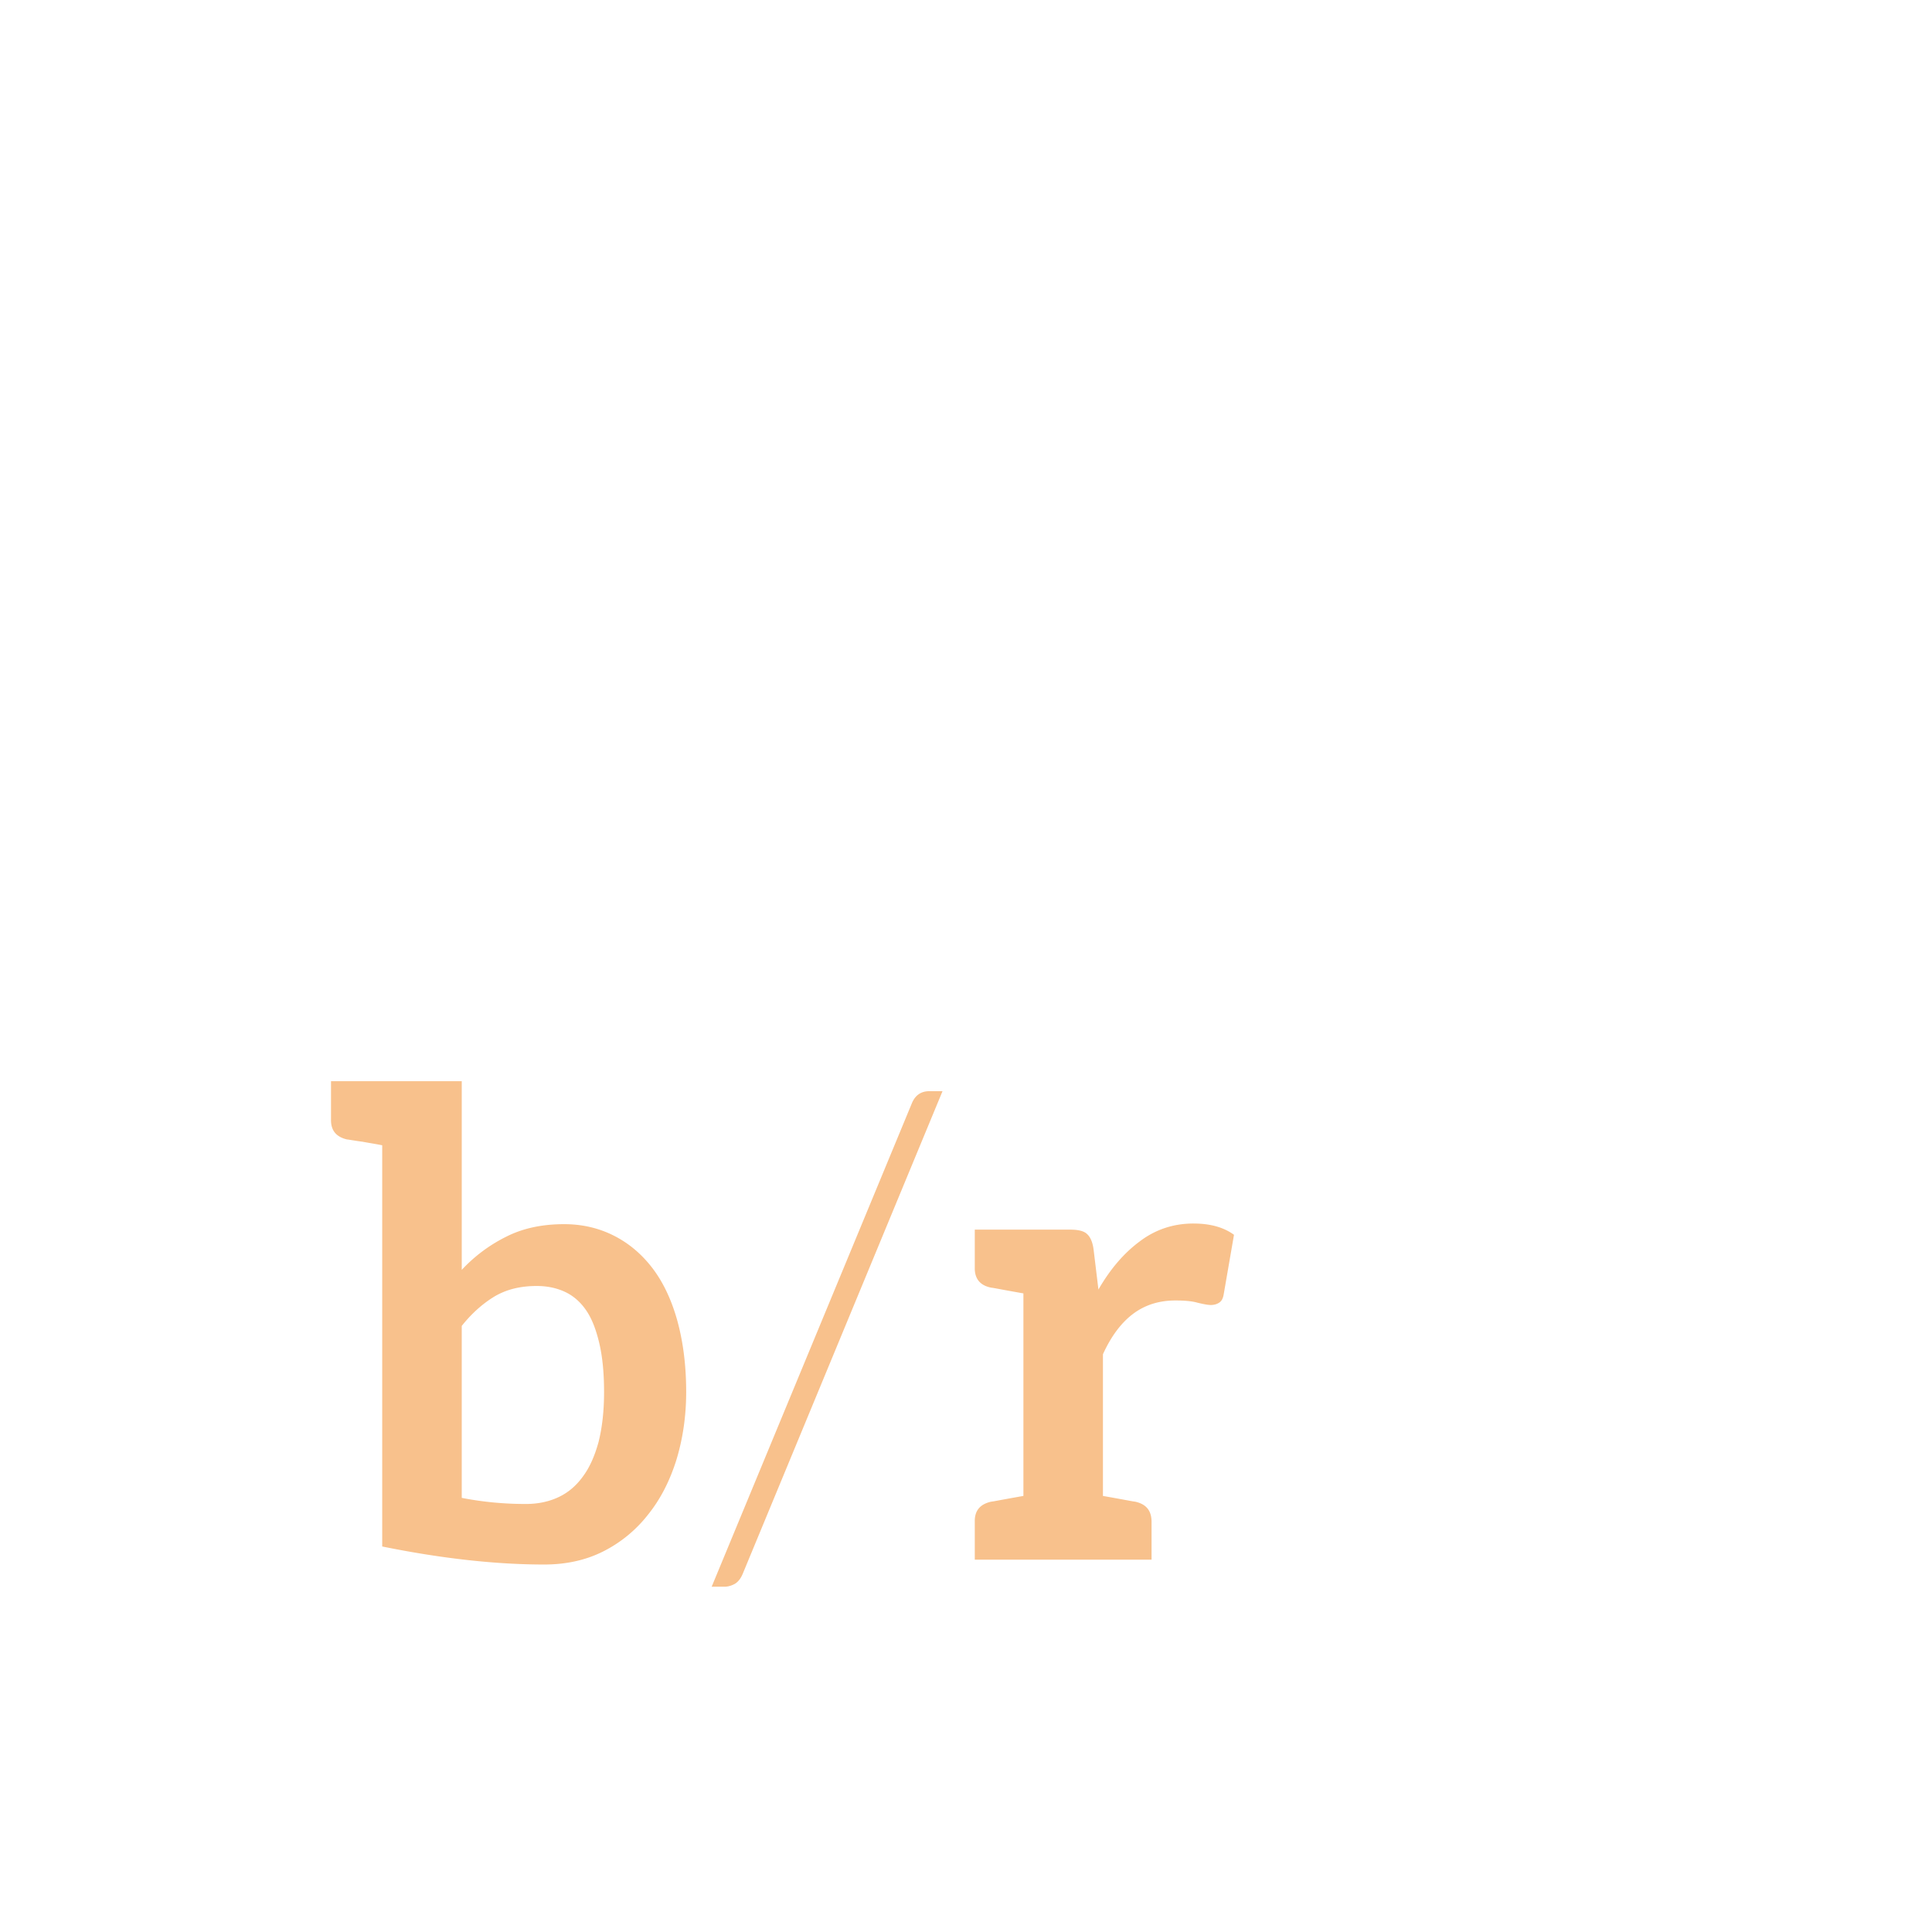 <svg xmlns="http://www.w3.org/2000/svg" width="192" height="192" fill="none">
  <rect width="100%" height="100%" fill="#fff" />
  <path fill="#F8C18C"
    d="M67.296 131.192c-.576-2.048-1.408-3.808-2.496-5.216-1.088-1.408-2.368-2.464-3.84-3.2-1.472-.736-3.104-1.12-4.896-1.12-2.208 0-4.128.416-5.76 1.248a15.33 15.33 0 0 0-4.416 3.296v-18.752H32.896v3.776c-.032 1.12.512 1.76 1.6 2.016.096 0 .224.032.448.064s.576.096 1.088.16c.48.096 1.152.192 1.952.352v39.872c5.984 1.216 11.36 1.792 16.096 1.792 2.144 0 4.096-.416 5.824-1.28a13.13 13.13 0 0 0 4.448-3.616c1.248-1.536 2.176-3.328 2.848-5.44.64-2.08.992-4.352.992-6.816 0-2.688-.32-5.056-.896-7.136Zm-7.808 12.096c-.384 1.408-.896 2.56-1.568 3.456-.672.928-1.472 1.6-2.432 2.048-.96.448-2.048.672-3.232.672-2.112 0-4.256-.192-6.368-.608v-17.088c.992-1.248 2.08-2.208 3.232-2.912 1.184-.704 2.56-1.056 4.224-1.056 1.024 0 1.952.192 2.784.576.832.384 1.536.992 2.112 1.824.576.832.992 1.92 1.312 3.264.32 1.344.48 2.976.48 4.864 0 1.92-.192 3.552-.544 4.96Zm14.308 13.152 19.871-48h-1.311c-.832 0-1.408.416-1.728 1.184l-19.904 48.064h1.248c.352 0 .704-.096 1.056-.288.32-.192.575-.512.767-.96Zm44.805-34.848c-1.952 0-3.744.576-5.312 1.76-1.568 1.152-2.944 2.752-4.128 4.8l-.48-3.968c-.096-.736-.32-1.248-.64-1.536-.32-.32-.896-.448-1.696-.448h-9.472v3.744c-.032 1.12.512 1.792 1.6 2.016.48.064.512.096 3.232.576v20.128c-2.72.48-2.752.512-3.232.576-1.088.256-1.632.896-1.6 2.016V155h17.568v-3.744c0-1.12-.512-1.76-1.6-2.016-.48-.064-.512-.096-3.232-.576v-14.08c.8-1.76 1.792-3.104 2.976-4 1.184-.896 2.592-1.344 4.224-1.344.928 0 1.664.064 2.208.224.544.128.992.224 1.312.224.352 0 .64-.096.864-.256.224-.16.352-.416.416-.8l1.024-5.92c-1.056-.768-2.4-1.12-4.032-1.12Z" />
</svg>
